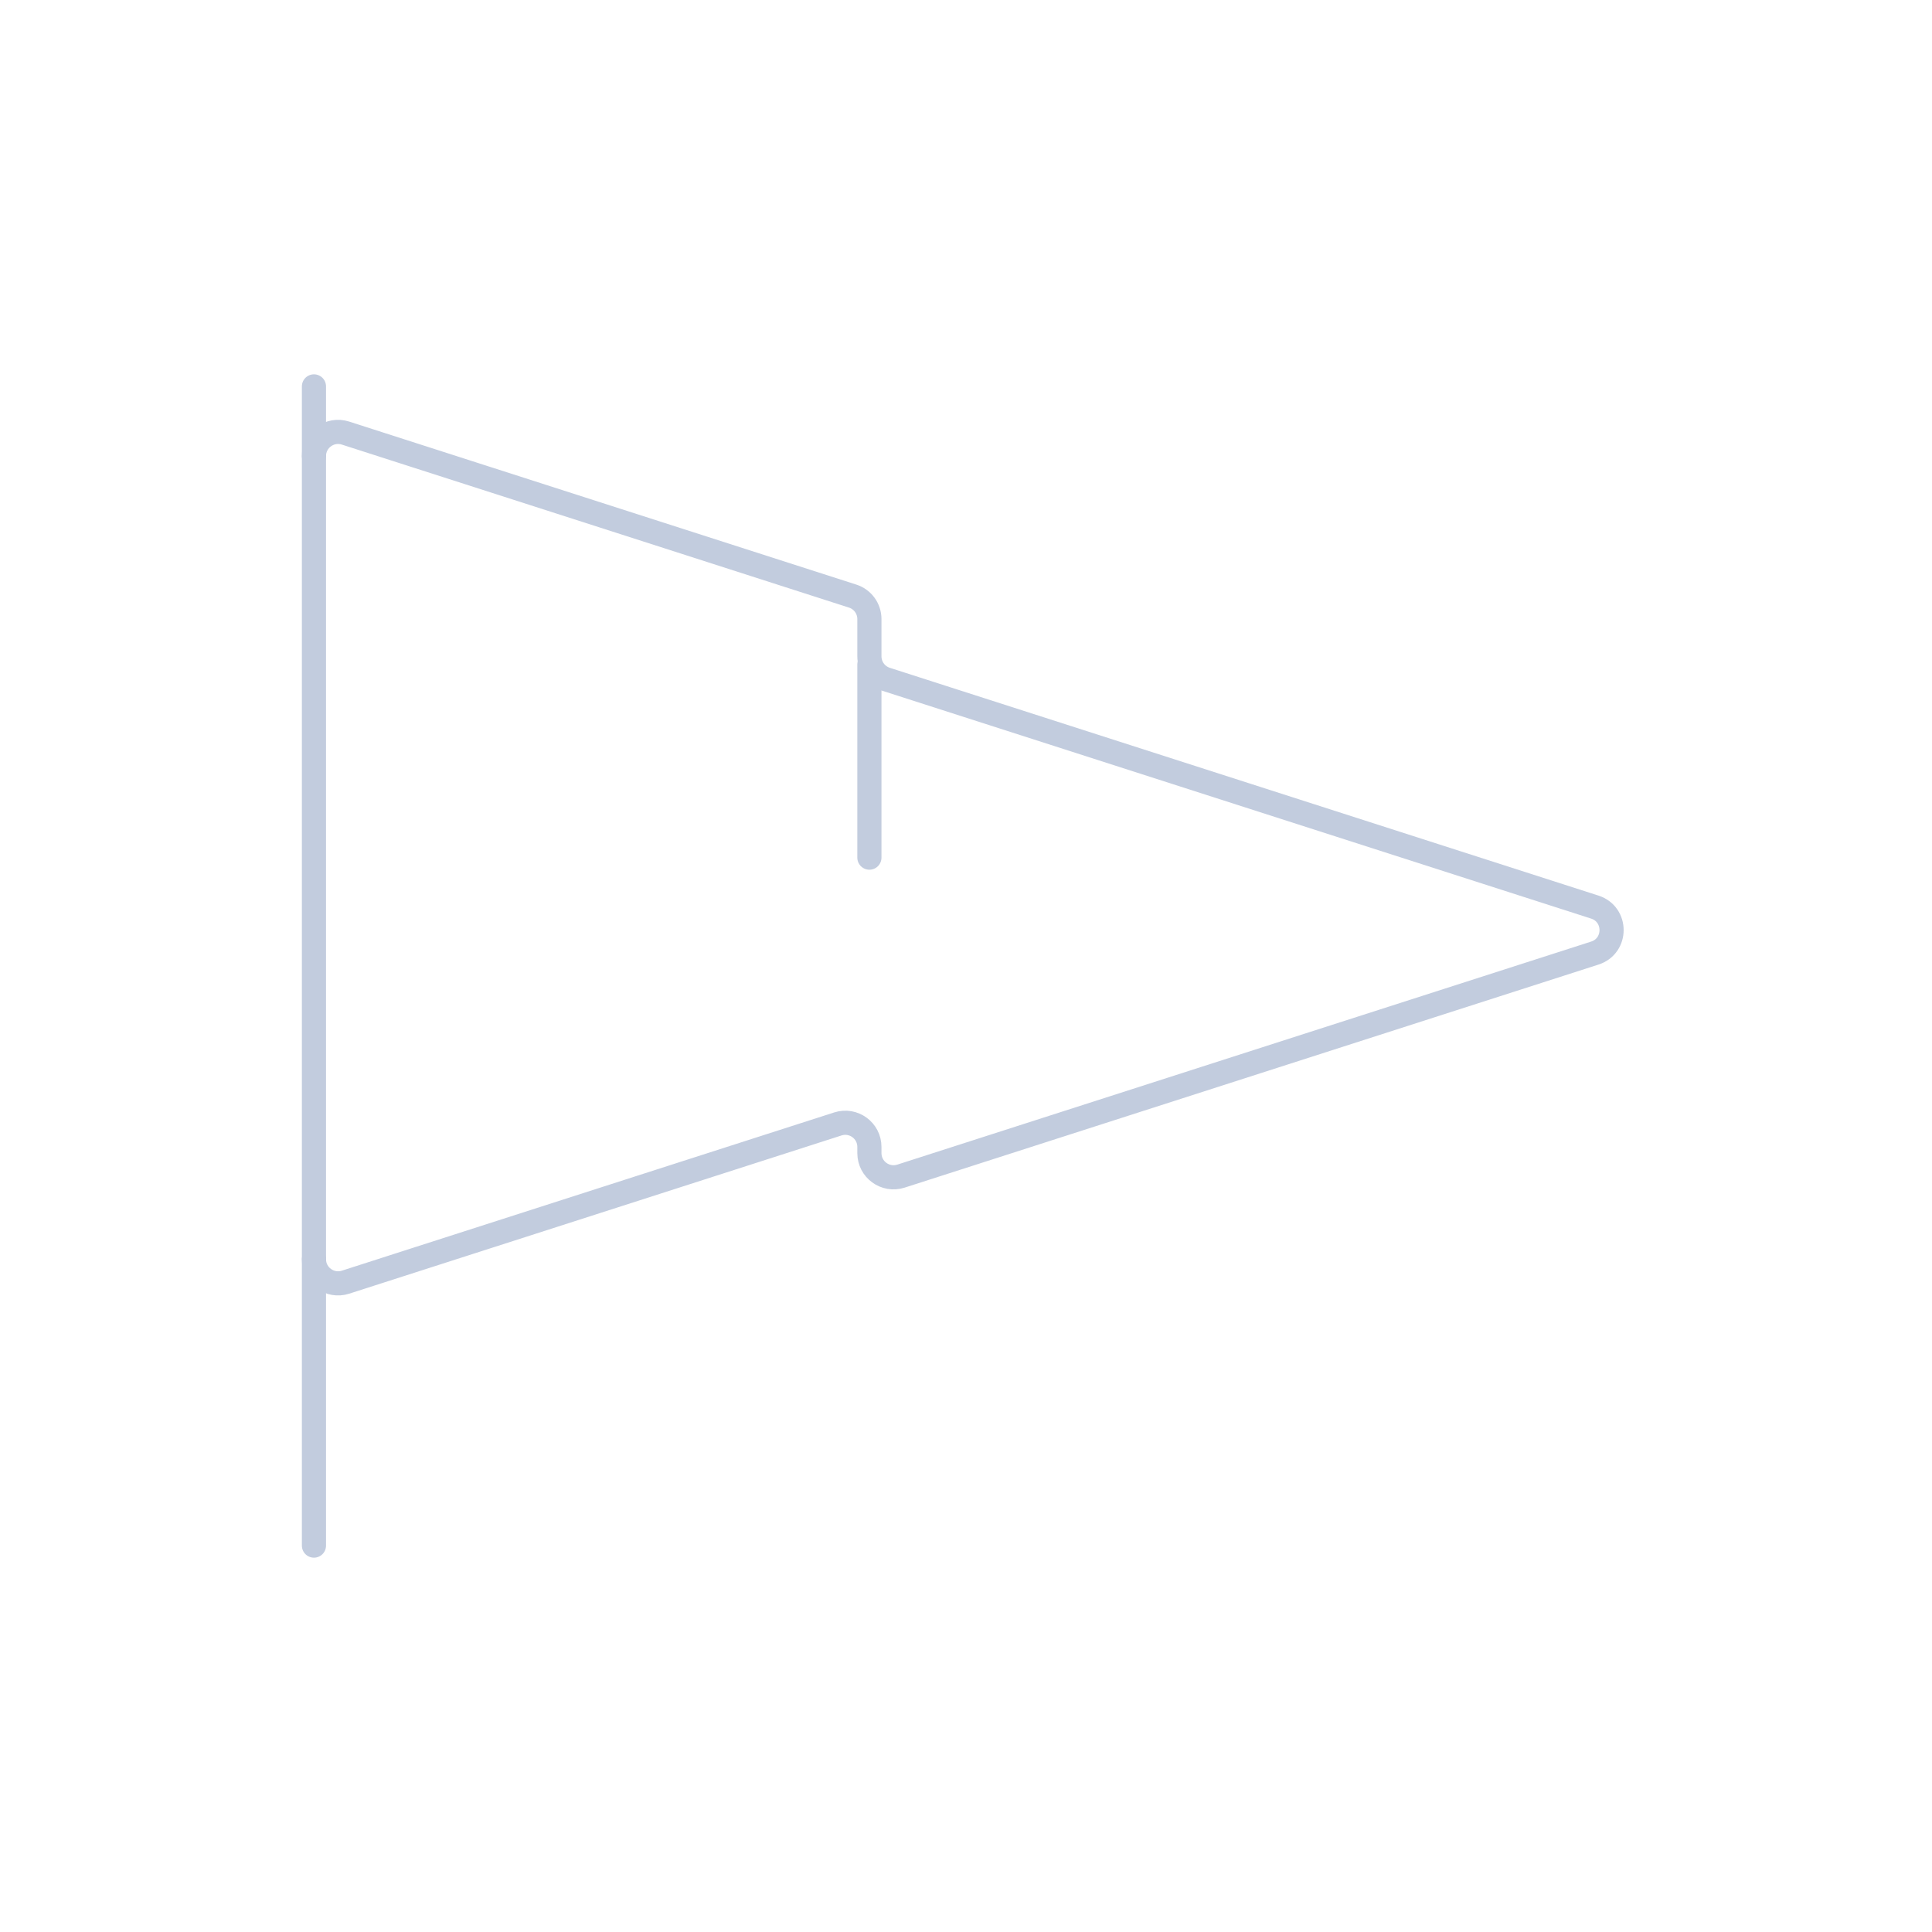 <svg width="80" height="80" viewBox="0 0 80 80" fill="none" xmlns="http://www.w3.org/2000/svg">
  <path d="M13 18.884C13 18.206 13.661 17.725 14.306 17.933L35.306 24.683C35.72 24.815 36 25.2 36 25.634V27.177C36 27.612 36.28 27.996 36.694 28.129L66.038 37.561C66.963 37.859 66.963 39.168 66.038 39.465L37.306 48.701C36.66 48.908 36 48.427 36 47.749V47.492C36 46.814 35.34 46.332 34.694 46.54L14.306 53.093C13.661 53.3 13 52.819 13 52.141" stroke="#C2CCDE" stroke-linecap="round" stroke-linejoin="round" />
  <path d="M13 16V64" stroke="#C2CCDE" stroke-linecap="round" stroke-linejoin="round" />
  <path d="M36 27.513V35.513" stroke="#C2CCDE" stroke-linecap="round" stroke-linejoin="round" />
</svg>